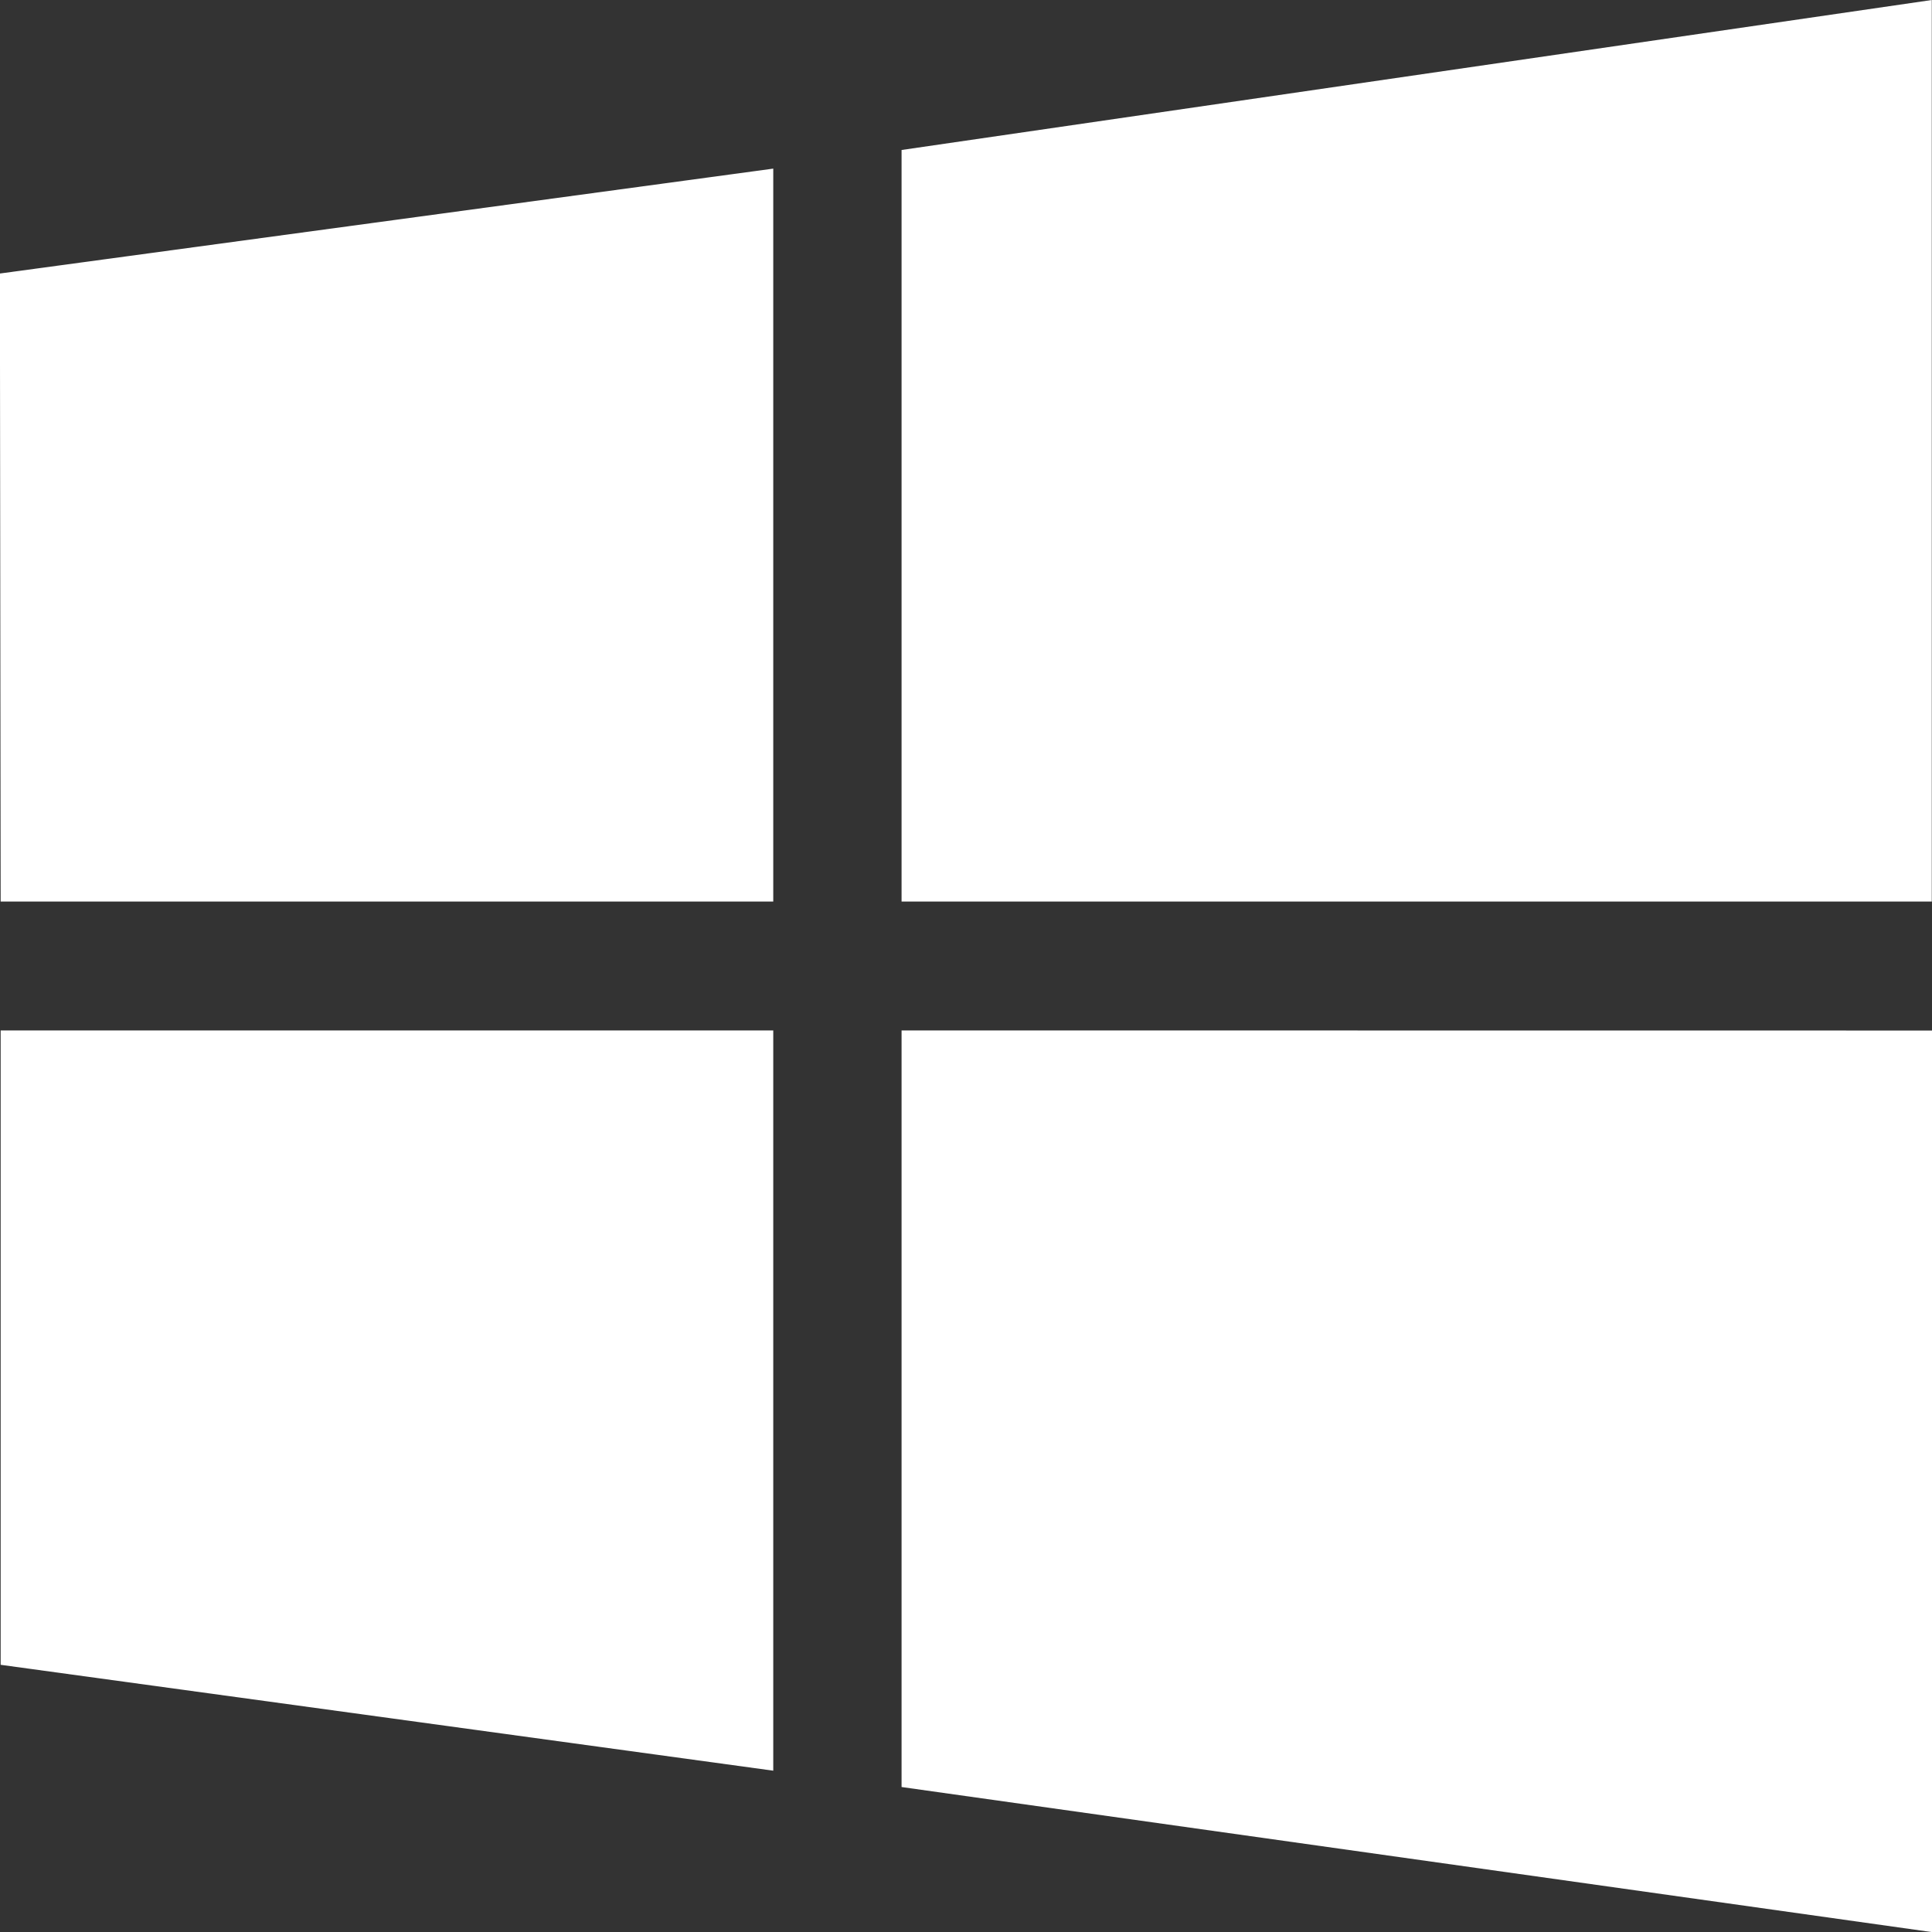 <svg xmlns="http://www.w3.org/2000/svg" width="17.737" height="17.737" viewBox="0 0 17.737 17.737">
    <rect x="0" y="0" width="17.737" height="17.737" fill="#333333" stroke="none"/>
    <path id="prefix__Path_6960" d="M.007 8.277L0 2.511l7.1-.963v6.729zm8.271-6.9L17.736 0v8.277H8.278zm9.46 8.084v8.277l-9.46-1.332V9.46zM7.1 16.256l-7.093-.972V9.46H7.1z" data-name="Path 6960" transform="translate(-.001)" style="fill:#fff"/>
</svg>
